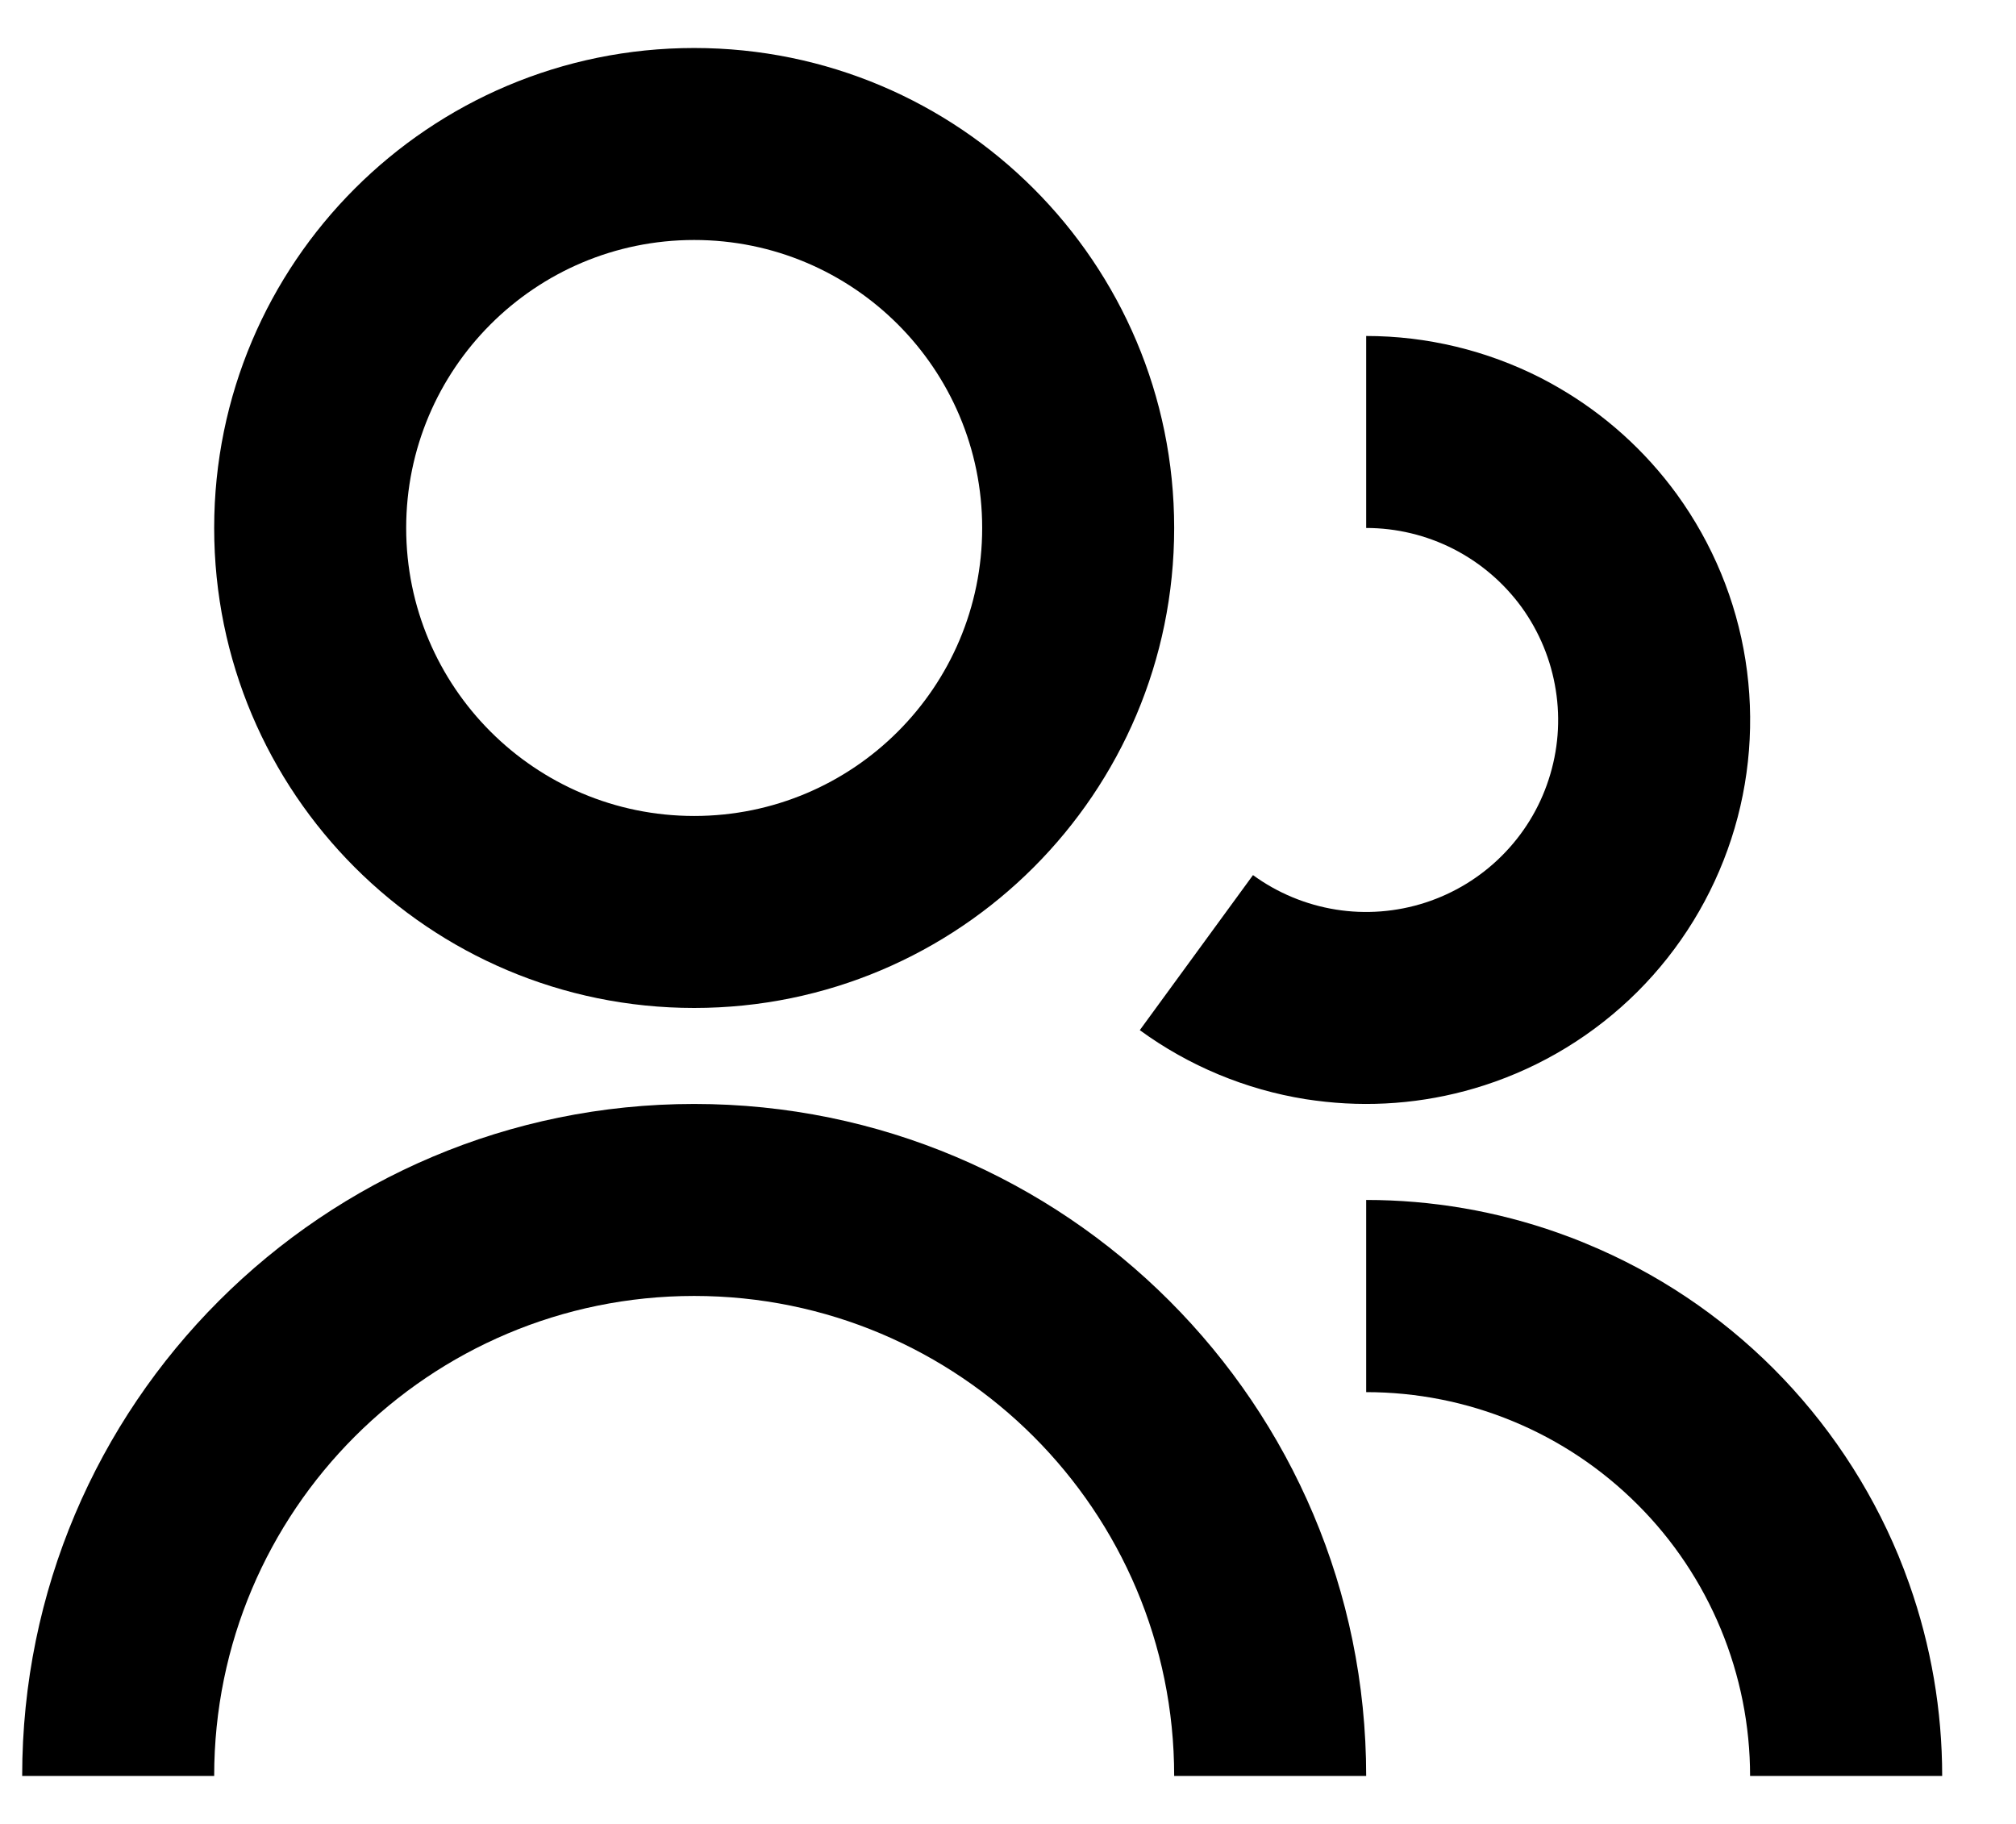 <svg width="21" height="19" viewBox="0 0 21 19" fill="none" xmlns="http://www.w3.org/2000/svg">
<path d="M7.231 0.5C4.47 0.5 2.231 2.739 2.231 5.5C2.231 8.261 4.47 10.5 7.231 10.5C9.993 10.5 12.231 8.261 12.231 5.5C12.231 2.739 9.993 0.5 7.231 0.5ZM4.231 5.5C4.231 3.843 5.575 2.5 7.231 2.5C8.888 2.5 10.231 3.843 10.231 5.5C10.231 7.157 8.888 8.5 7.231 8.5C5.575 8.5 4.231 7.157 4.231 5.5Z" fill="black"/>
<path d="M15.139 5.718C14.858 5.575 14.547 5.5 14.231 5.5V3.5C14.863 3.5 15.485 3.65 16.048 3.936C16.11 3.968 16.171 4.001 16.231 4.036C16.716 4.316 17.138 4.696 17.468 5.15C17.839 5.662 18.084 6.253 18.182 6.877C18.28 7.501 18.23 8.14 18.034 8.74C17.838 9.34 17.503 9.886 17.056 10.332C16.608 10.778 16.062 11.112 15.461 11.306C14.926 11.479 14.362 11.537 13.805 11.477C13.736 11.47 13.667 11.46 13.598 11.45C12.975 11.35 12.384 11.104 11.874 10.732L11.873 10.731L13.052 9.116C13.307 9.302 13.603 9.425 13.915 9.475C14.226 9.525 14.546 9.5 14.846 9.403C15.146 9.306 15.42 9.139 15.643 8.916C15.867 8.693 16.035 8.42 16.132 8.12C16.23 7.82 16.256 7.501 16.206 7.189C16.157 6.877 16.035 6.581 15.85 6.325C15.664 6.07 15.421 5.862 15.139 5.718Z" fill="black"/>
<path d="M18.23 18.5C18.23 17.975 18.126 17.455 17.925 16.97C17.724 16.485 17.43 16.044 17.058 15.673C16.687 15.302 16.247 15.007 15.761 14.806C15.276 14.605 14.757 14.502 14.231 14.502V12.5C14.914 12.5 15.59 12.616 16.231 12.843C16.331 12.878 16.43 12.916 16.527 12.957C17.256 13.258 17.917 13.7 18.474 14.257C19.031 14.815 19.473 15.476 19.775 16.204C19.815 16.302 19.853 16.4 19.888 16.5C20.115 17.142 20.231 17.818 20.231 18.5H18.23Z" fill="black"/>
<path d="M14.231 18.5H12.231C12.231 15.739 9.993 13.5 7.231 13.5C4.47 13.5 2.231 15.739 2.231 18.5H0.231C0.231 14.634 3.365 11.5 7.231 11.5C11.097 11.5 14.231 14.634 14.231 18.5Z" fill="black"/>
</svg>
